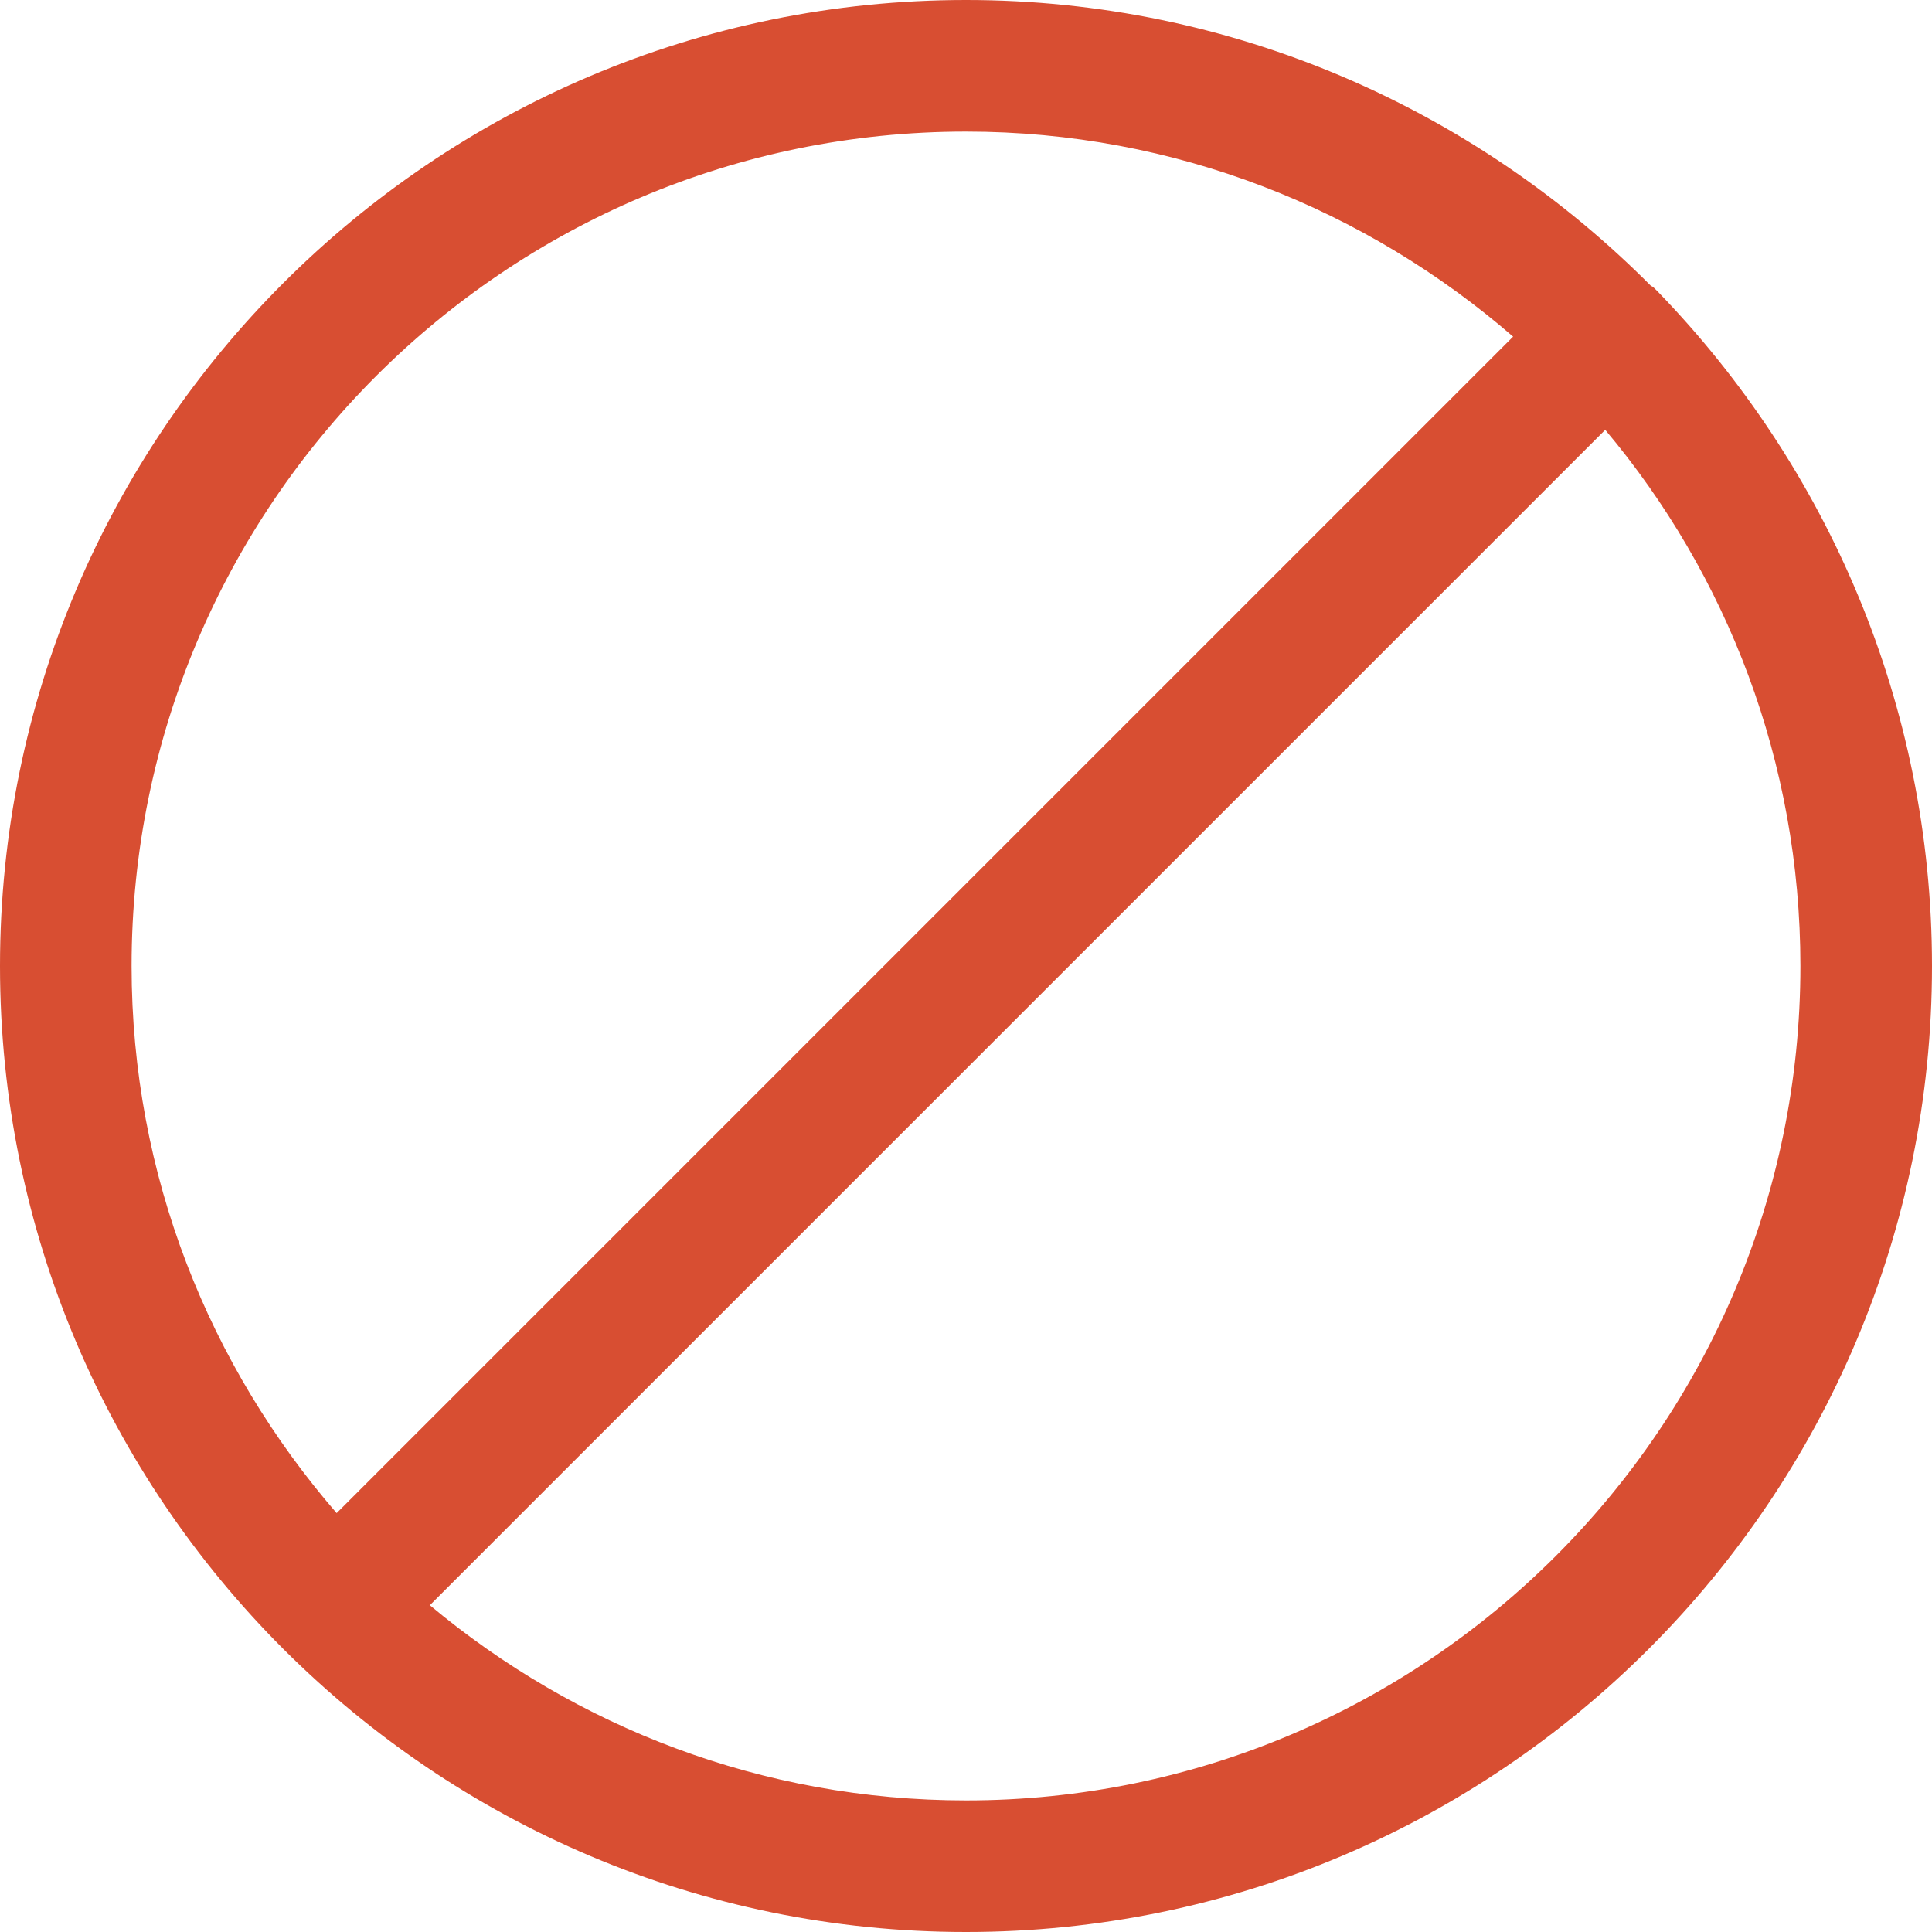<svg width="37" height="37" viewBox="0 0 37 37" fill="none" xmlns="http://www.w3.org/2000/svg">
<path d="M31.687 5.523C31.666 5.502 31.645 5.481 31.624 5.481C28.264 2.1 23.624 0 18.5 0C8.295 0 0 8.295 0 18.5C0 28.705 8.295 37 18.5 37C28.705 37 37 28.705 37 18.5C37 13.481 34.984 8.925 31.75 5.586C31.729 5.565 31.708 5.544 31.687 5.523ZM2.52 18.5C2.52 9.68 9.68 2.52 18.5 2.52C22.511 2.52 26.164 4.011 28.978 6.447L6.447 28.978C4.011 26.164 2.52 22.511 2.52 18.5ZM18.5 34.48C14.594 34.48 11.024 33.073 8.232 30.742L30.742 8.232C33.073 11.003 34.48 14.594 34.48 18.5C34.48 27.319 27.319 34.48 18.5 34.48Z" fill="#D84E32"/>
</svg>
